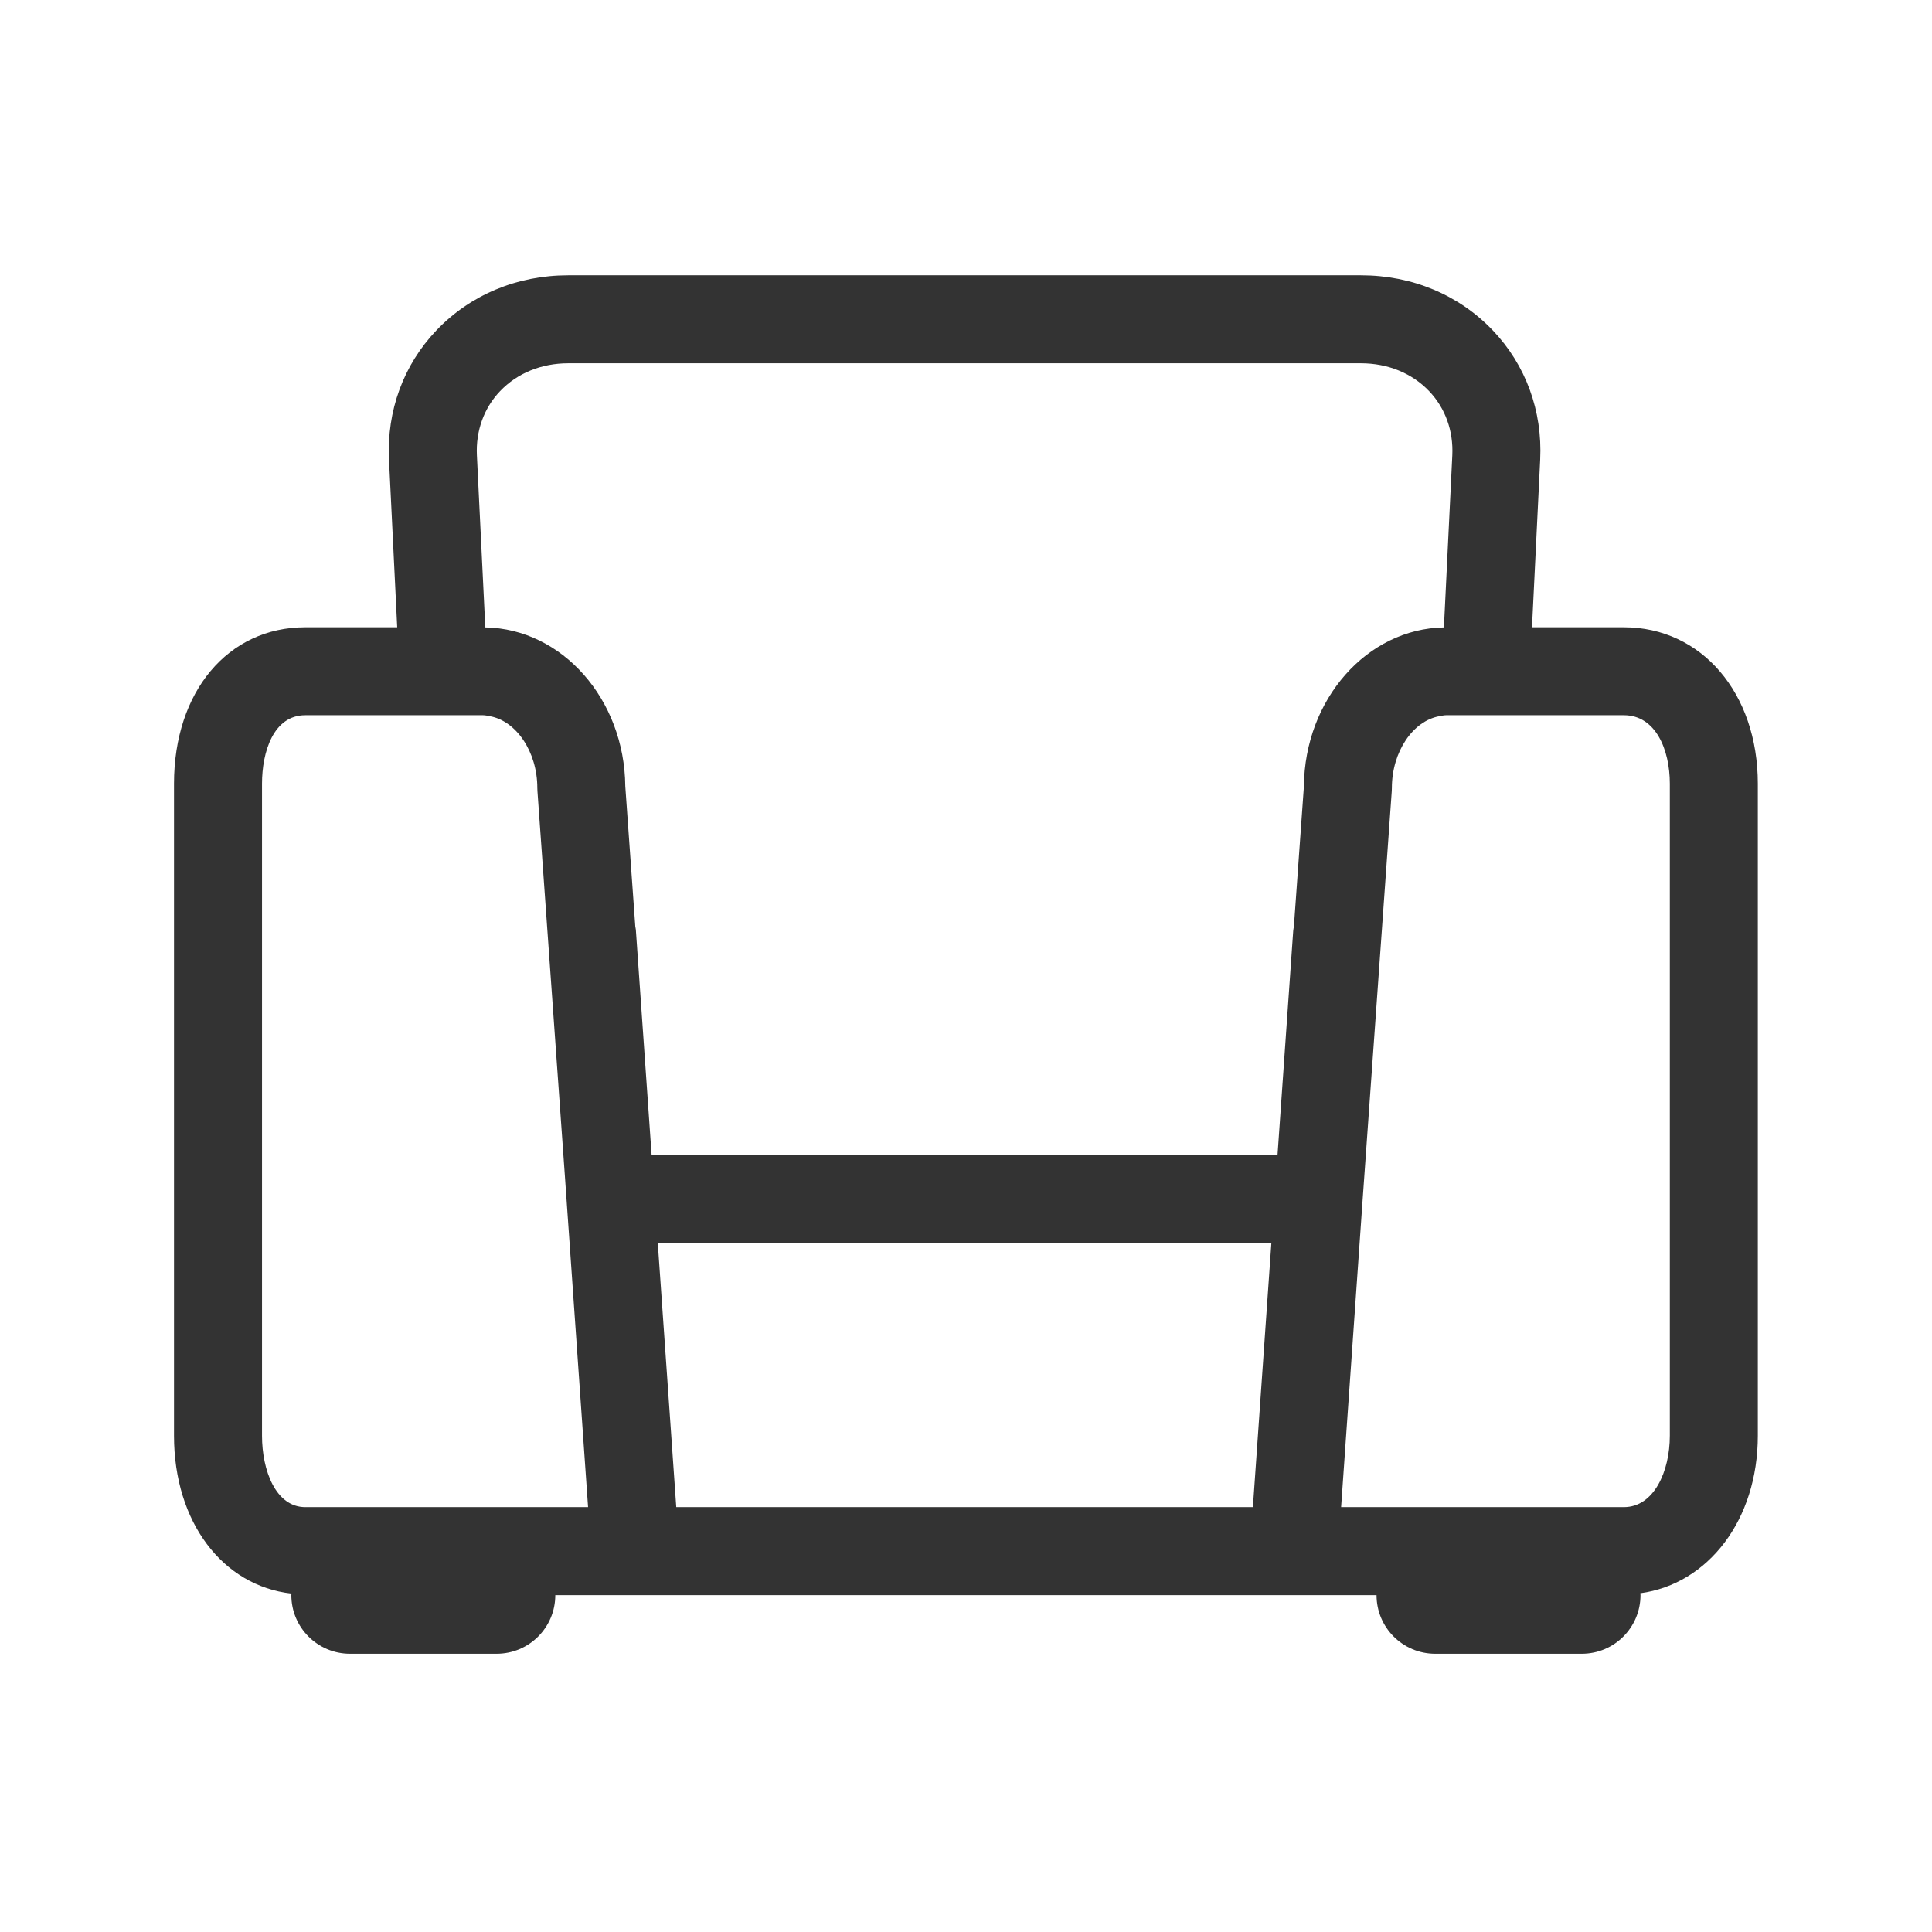 <?xml version="1.0" standalone="no"?><!DOCTYPE svg PUBLIC "-//W3C//DTD SVG 1.1//EN" "http://www.w3.org/Graphics/SVG/1.1/DTD/svg11.dtd"><svg class="icon" width="200px" height="200.00px" viewBox="0 0 1024 1024" version="1.1" xmlns="http://www.w3.org/2000/svg"><path fill="#333333" d="M860.687 332.462l-48.693 0 4.335-88.817c1.26-25.866-7.645-50.19-25.077-68.492-17.968-18.864-42.799-29.24-69.916-29.24l-420.158 0c-27.118 0-51.941 10.375-69.917 29.24-17.43 18.302-26.338 42.626-25.077 68.492l4.345 88.817-48.703 0c-40.974 0-69.598 34.1-69.598 82.895l0 345.615c0 45.855 25.848 79.558 62.272 83.656-0.009 0.291-0.083 0.544-0.083 0.798 0 17.197 13.922 31.09 31.09 31.09l77.724 0c17.168 0 31.088-13.895 31.088-31.055l435.277 0c0 17.161 13.913 31.055 31.09 31.055l77.724 0c17.168 0 31.09-13.895 31.09-31.09 0-0.325-0.092-0.618-0.099-0.98 35.986-4.861 62.279-38.89 62.279-83.476l0-345.615c-0.001-48.032-29.858-82.894-70.997-82.894zM260.131 798.809l-98.303 0c-15.772 0-22.955-19.626-22.955-37.837l0-345.615c0-16.725 6.005-36.278 22.955-36.278l94.194 0c1.189 0 2.332 0.29 3.492 0.507 13.994 2.394 25.276 18.756 25.276 38.056 0 0.543 0.019 1.088 0.064 1.632l14.539 203.882 12.298 175.654-51.56 0zM664.063 798.809l-305.629 0-9.795-139.923 325.21 0-9.787 139.923zM685.783 491.176c-0.109 0.69-0.299 1.342-0.343 2.067l-8.336 119.026-331.731 0-8.362-119.534c-0.046-0.58-0.209-1.088-0.291-1.669l-5.306-74.332c-0.417-46.109-33.438-83.475-74.197-84.201l-4.452-91.175c-0.635-12.969 3.728-25.068 12.262-34.029 9.088-9.541 21.921-14.783 36.151-14.783l420.158 0c14.229 0 27.063 5.242 36.15 14.783 8.534 8.961 12.895 21.06 12.262 34.029l-4.444 91.175c-40.766 0.726-73.789 38.091-74.207 84.201l-5.315 74.441zM885.04 760.972c0 18.792-8.363 37.837-24.353 37.837l-149.872 0 11.31-161.543 0-0.036 15.544-217.957c0.037-0.543 0.055-1.088 0.055-1.632 0-19.3 11.273-35.661 25.276-38.056 1.162-0.218 2.314-0.507 3.502-0.507l94.185 0c16.825 0 24.353 18.211 24.353 36.278l0 345.615z" /></svg>